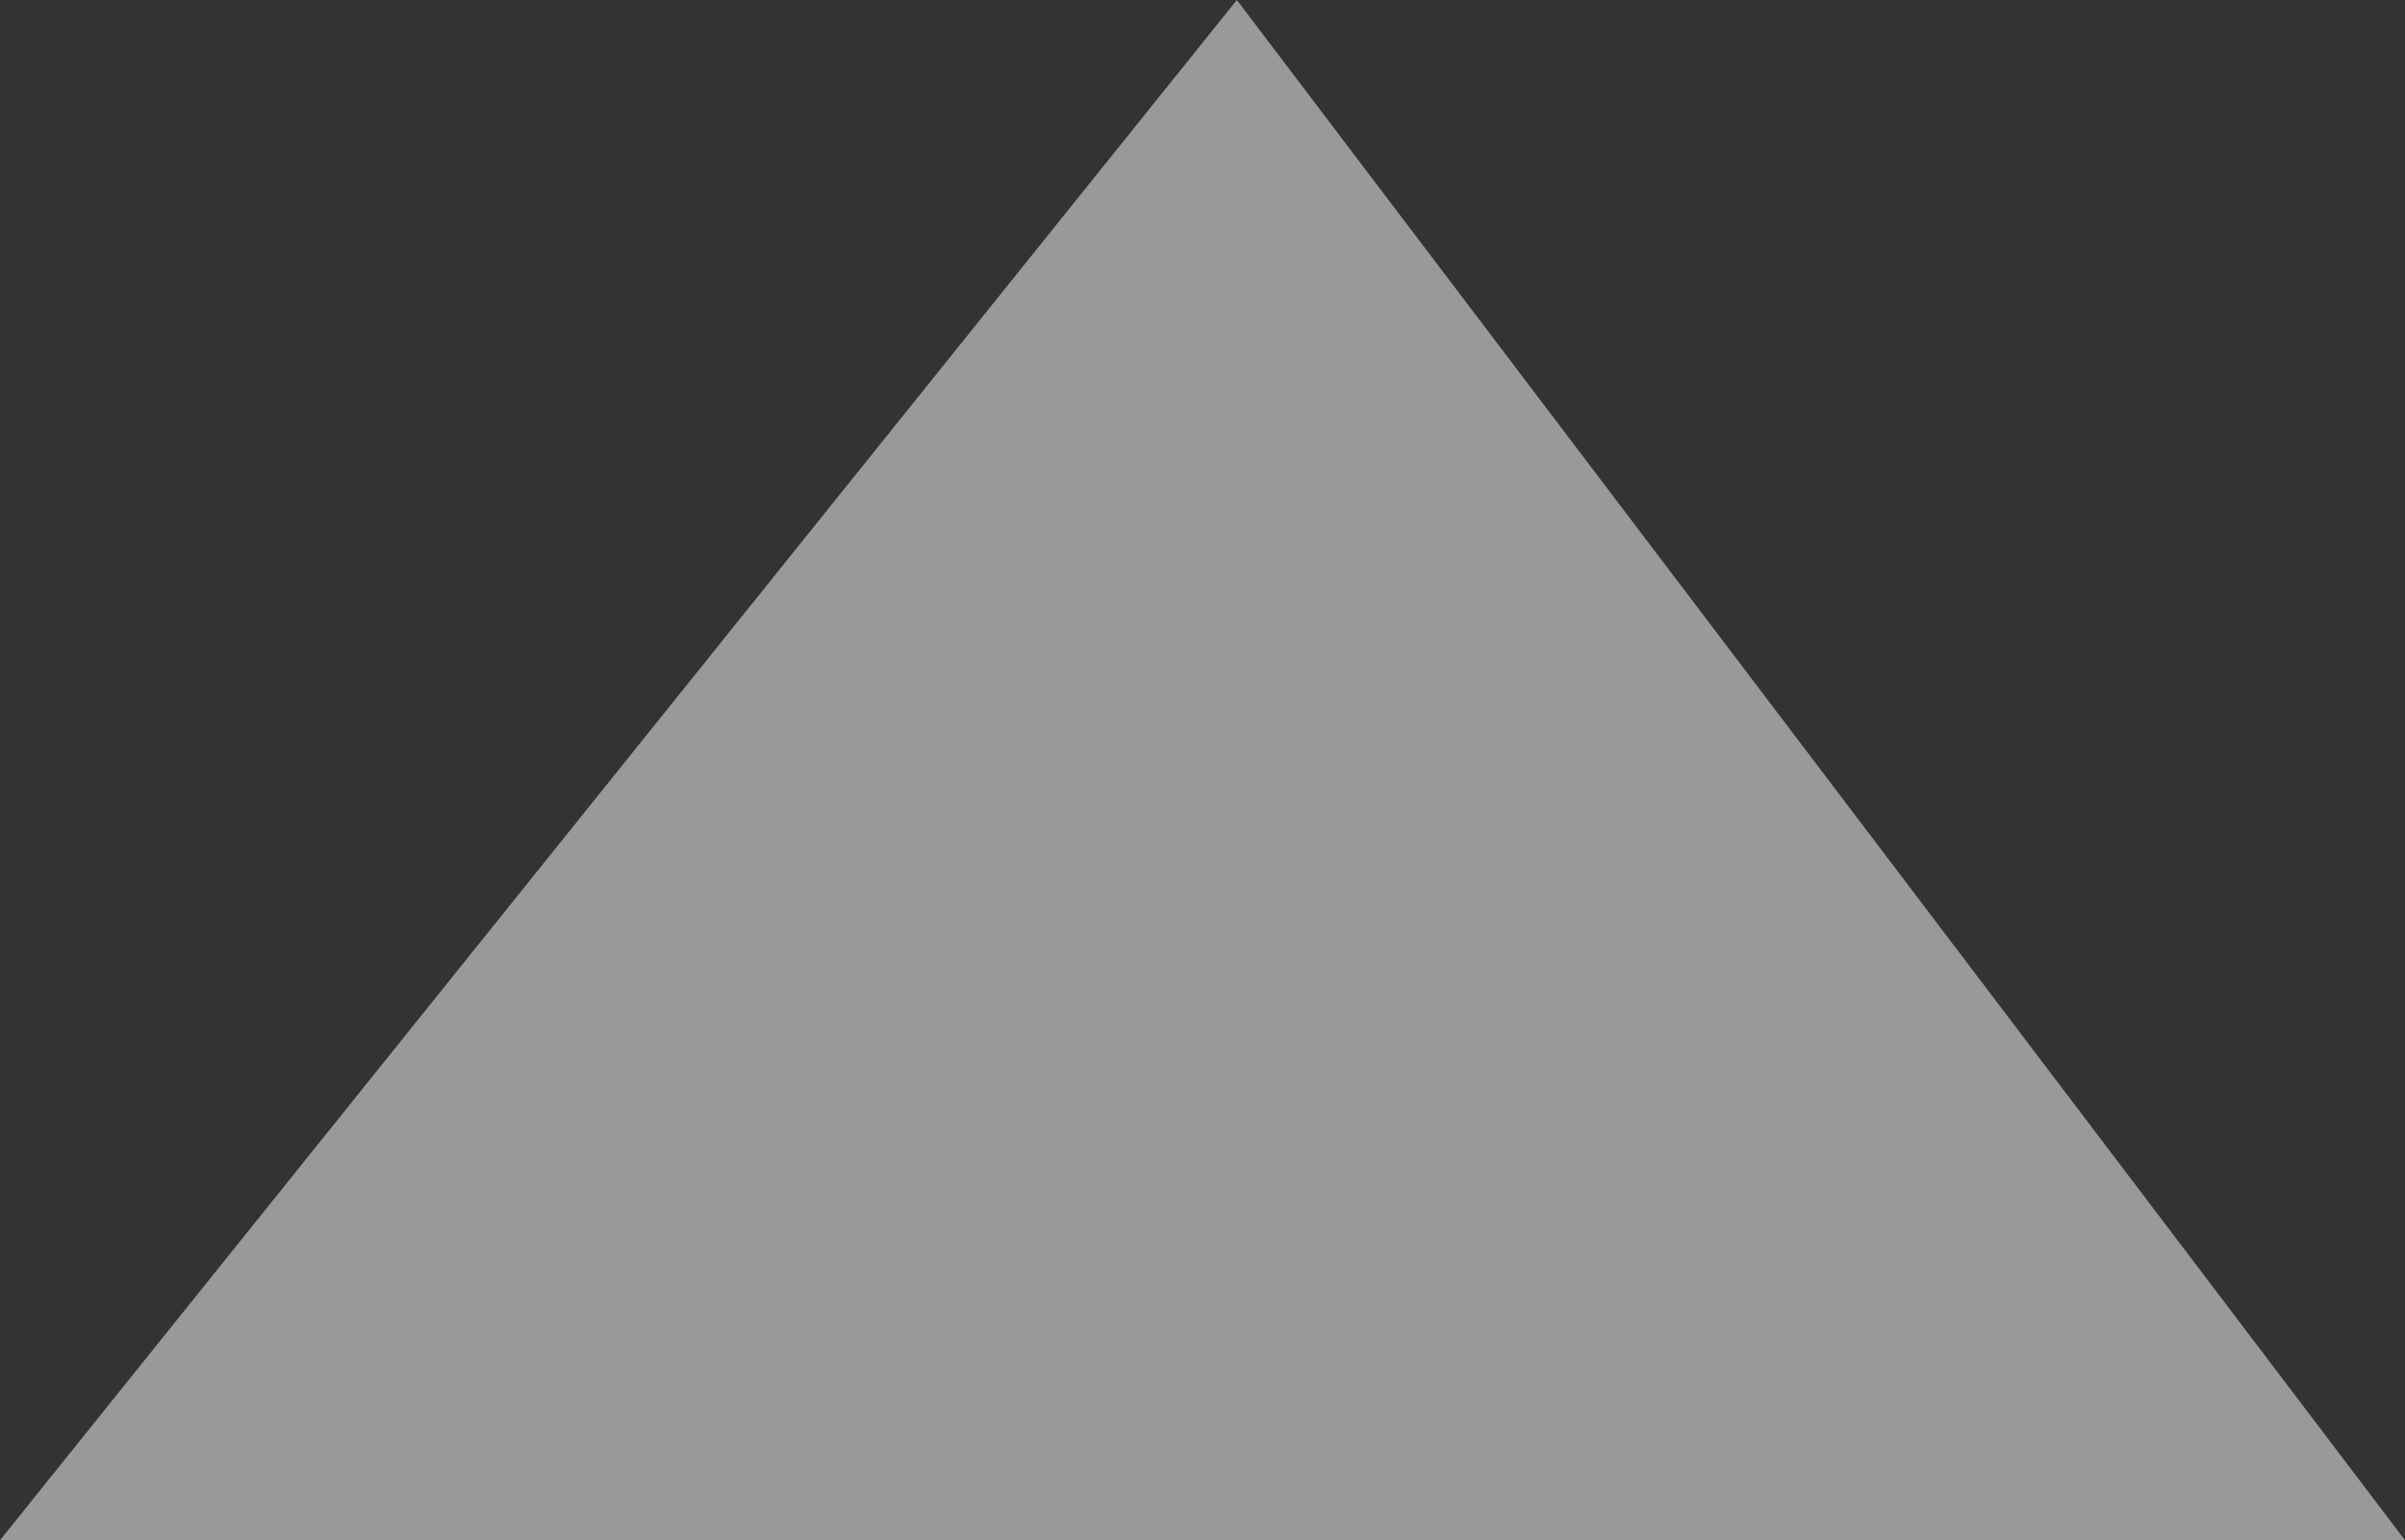 <svg xmlns="http://www.w3.org/2000/svg" width="10.57" height="6.77" viewBox="0 0 10.57 6.77">
  <rect x="0" y="0" width="10.57" height="6.77" fill="#333333" stroke="none"/>
  <path id="Path_3078" data-name="Path 3078" d="M6.77,10.57V0L0,5.134Z" transform="translate(10.57) rotate(90)" fill="#fff" opacity="0.5"/>
</svg>
